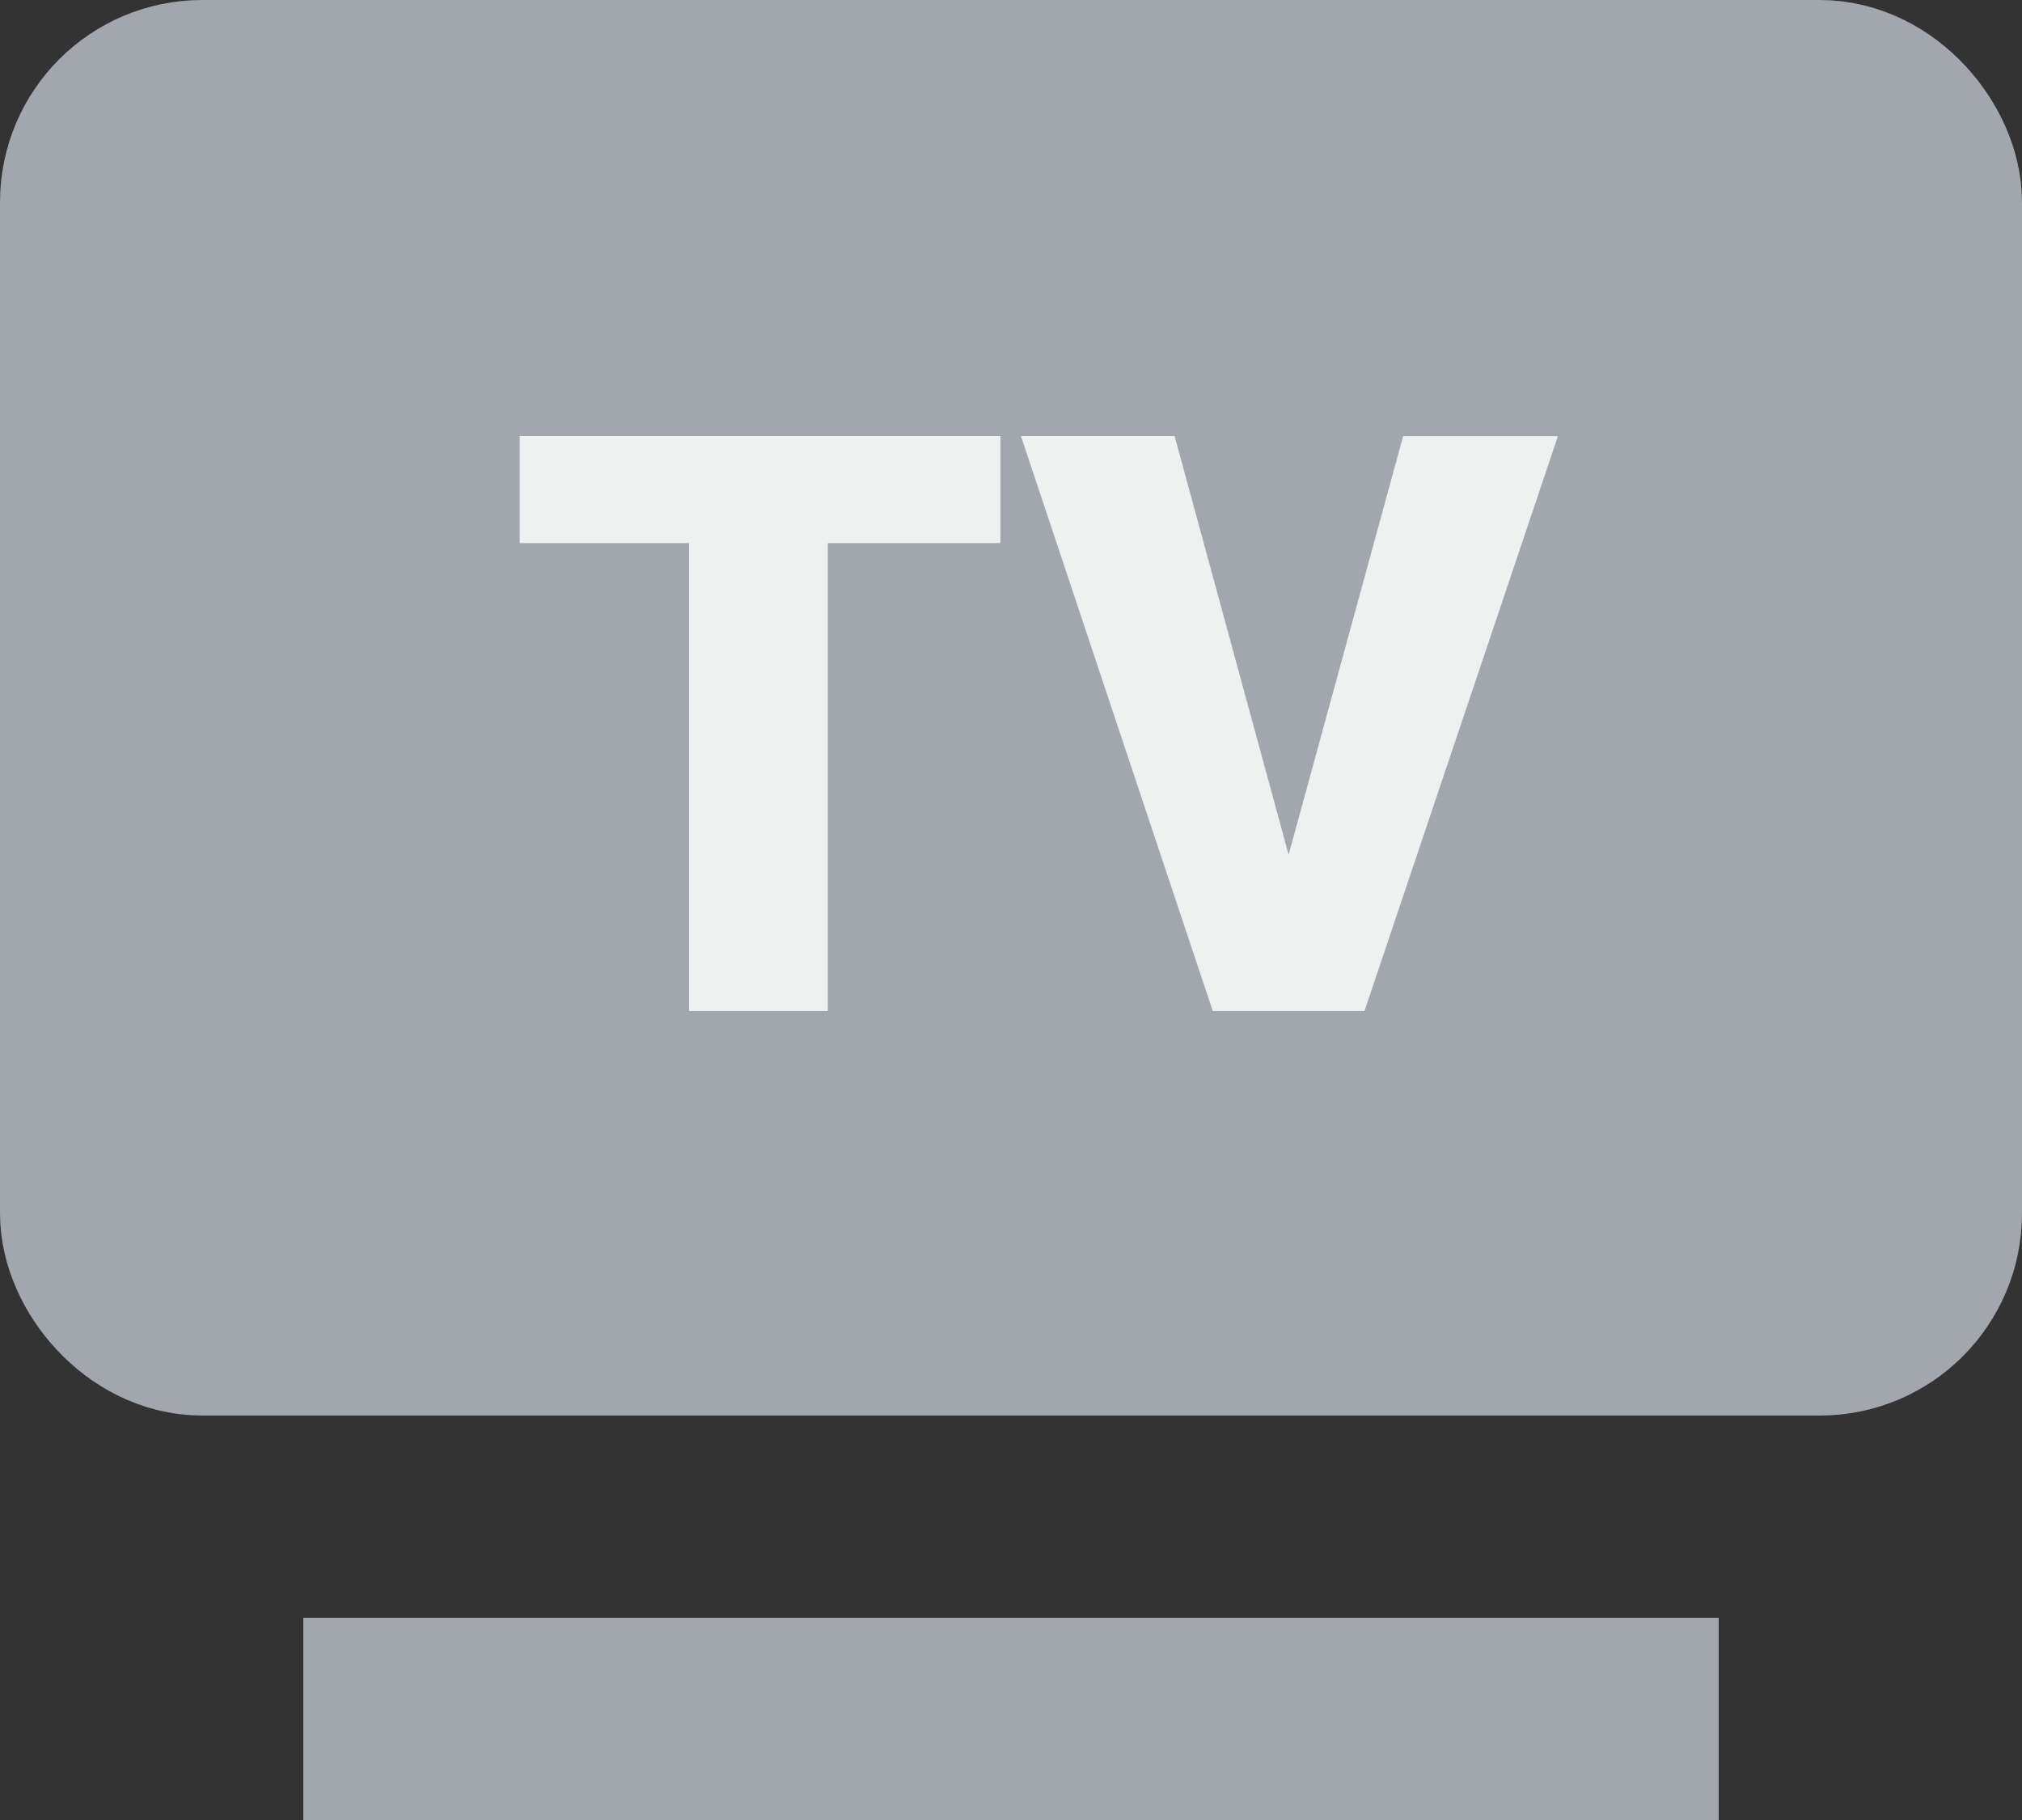 <svg width="20" height="18" fill="none" xmlns="http://www.w3.org/2000/svg"><rect width="100%" height="100%" fill="#333333" stroke="none"/><rect x="1" y="1" width="18" height="12" rx="1" fill="#A2A6AD" stroke="#A2A6AD" stroke-width="2"/><path fill="#A2A6AD" d="M3 16h14v2H3z"/><path d="M9.895 5.371H8.188V10H6.816V5.371H5.141V4.312h4.754v1.06zm2.851 3.082l1.133-4.14h1.531L13.496 10h-1.5l-1.898-5.688h1.52l1.128 4.141z" fill="#EFF1F1"/></svg>
